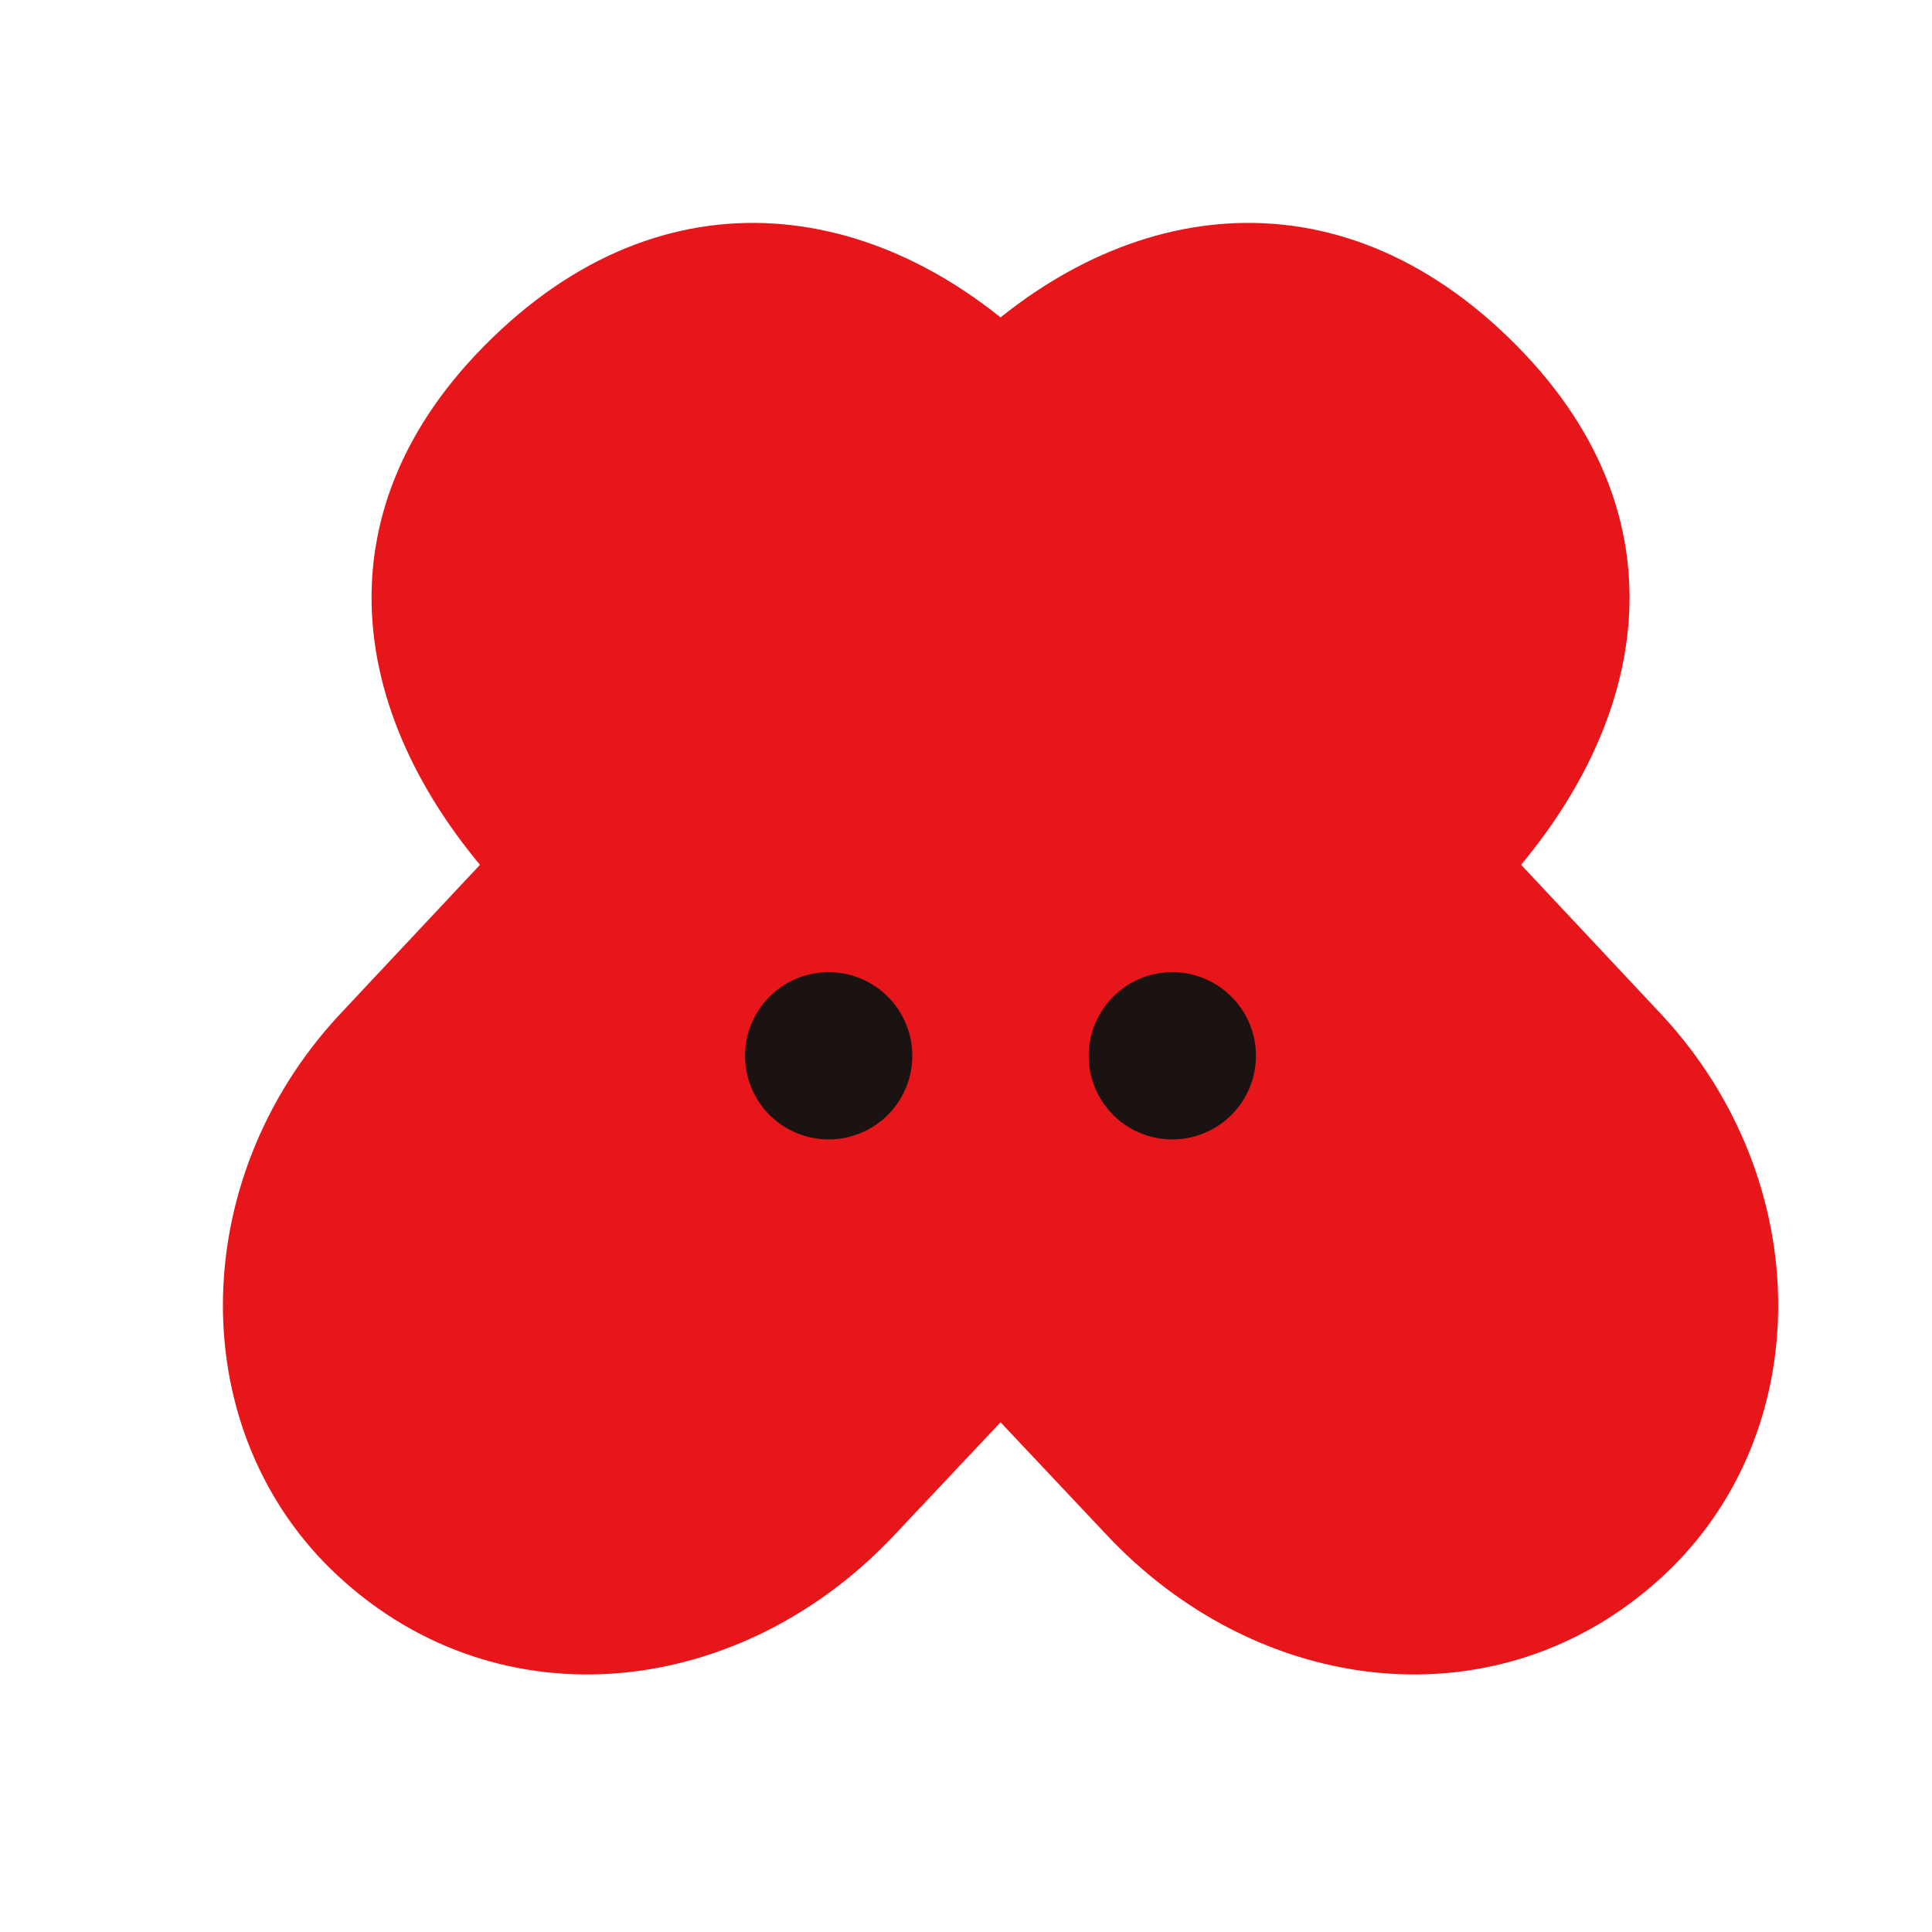 <svg xmlns="http://www.w3.org/2000/svg" width="54" height="54" viewBox="0 0 54 54"><defs><clipPath id="clip-path"><path id="사각형_972" fill="#ff6161" d="M0 0h54v54H0z" opacity=".5" transform="translate(3661 630)"/></clipPath><clipPath id="clip-path-2"><path id="사각형_951" fill="none" d="M0 0h43.47v40.571H0z"/></clipPath><style>.cls-5{fill:#e7161a}.cls-6{fill:#1a1311}</style></defs><g id="btn_mathematics" clip-path="url(#clip-path)" transform="translate(-3661 -630)"><g id="그룹_1549" transform="translate(3667.231 636.231)"><g id="그룹_1548" clip-path="url(#clip-path-2)"><path id="패스_762" d="M5.7 18.7l-.054-.058C1.335 13.986.271 7.934 5.628 2.974 10.752-1.767 16.937-.457 21.248 4.2l16.83 17.951c4.31 4.659 4.32 11.689.017 15.67-4.536 4.2-11.311 3.429-15.621-1.227L10.068 23.42z" class="cls-5" transform="translate(2.154)"/><path id="패스_763" d="M35.613 18.7l.054-.058c4.314-4.659 5.377-10.711.021-15.67C30.564-1.767 24.379-.457 20.067 4.2L3.238 22.151c-4.31 4.659-4.32 11.689-.017 15.67 4.536 4.2 11.311 3.429 15.621-1.227L31.247 23.42z" class="cls-5"/><path id="패스_764" d="M11.7 12.42a2.337 2.337 0 11-2.337-2.337A2.337 2.337 0 0111.7 12.42" class="cls-6" transform="translate(7.568 10.859)"/><path id="패스_765" d="M16.325 12.42a2.337 2.337 0 11-2.337-2.337 2.337 2.337 0 012.337 2.337" class="cls-6" transform="translate(12.548 10.859)"/></g></g></g></svg>